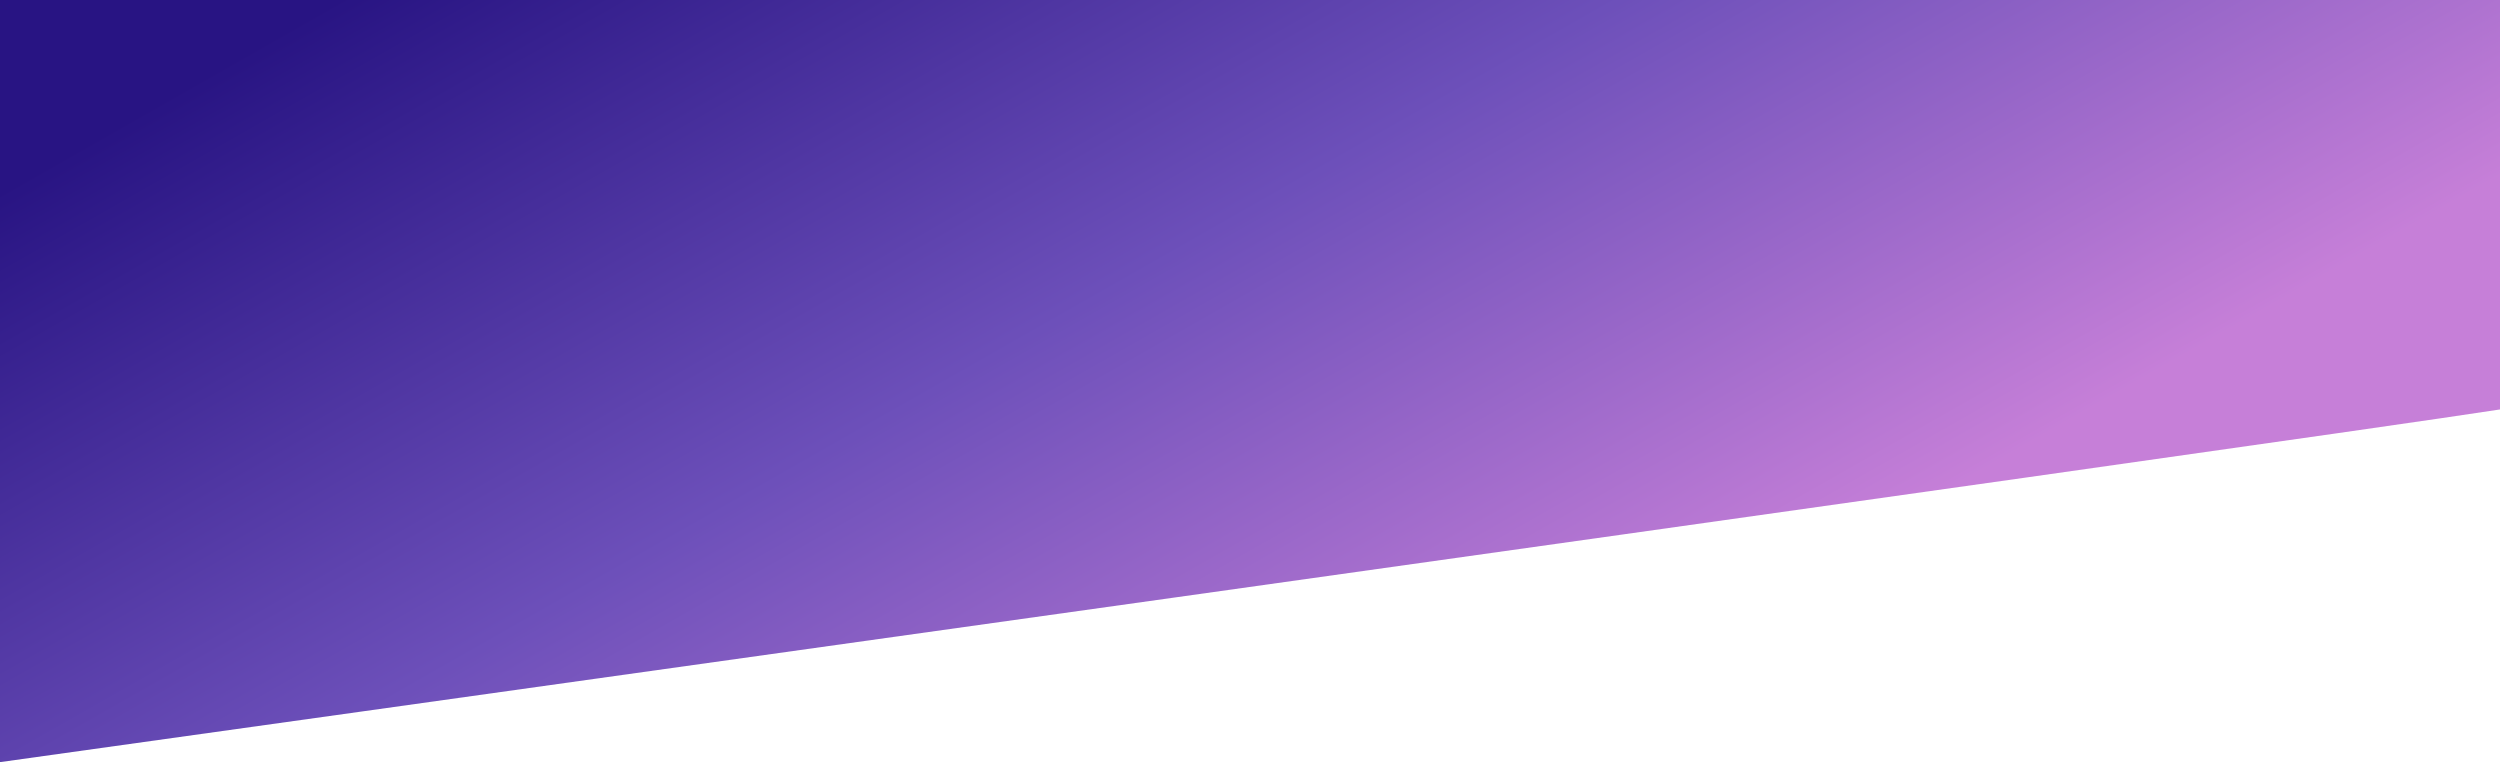 <svg id="Livello_13" data-name="Livello 13" xmlns="http://www.w3.org/2000/svg" xmlns:xlink="http://www.w3.org/1999/xlink" viewBox="0 0 611.67 186.47"><defs><style>.cls-1{fill:url(#Sfumatura_senza_nome_83);}</style><linearGradient id="Sfumatura_senza_nome_83" x1="211.05" y1="148.47" x2="359.23" y2="408.79" gradientUnits="userSpaceOnUse"><stop offset="0" stop-color="#281483"/><stop offset="0.52" stop-color="#6d50ba"/><stop offset="1" stop-color="#c67fd8"/></linearGradient></defs><title>BDoctors_bg</title><path class="cls-1" d="M0,408.22s563.17-78.74,611.67-86.29V221.75H0Z" transform="translate(0 -221.75)"/></svg>